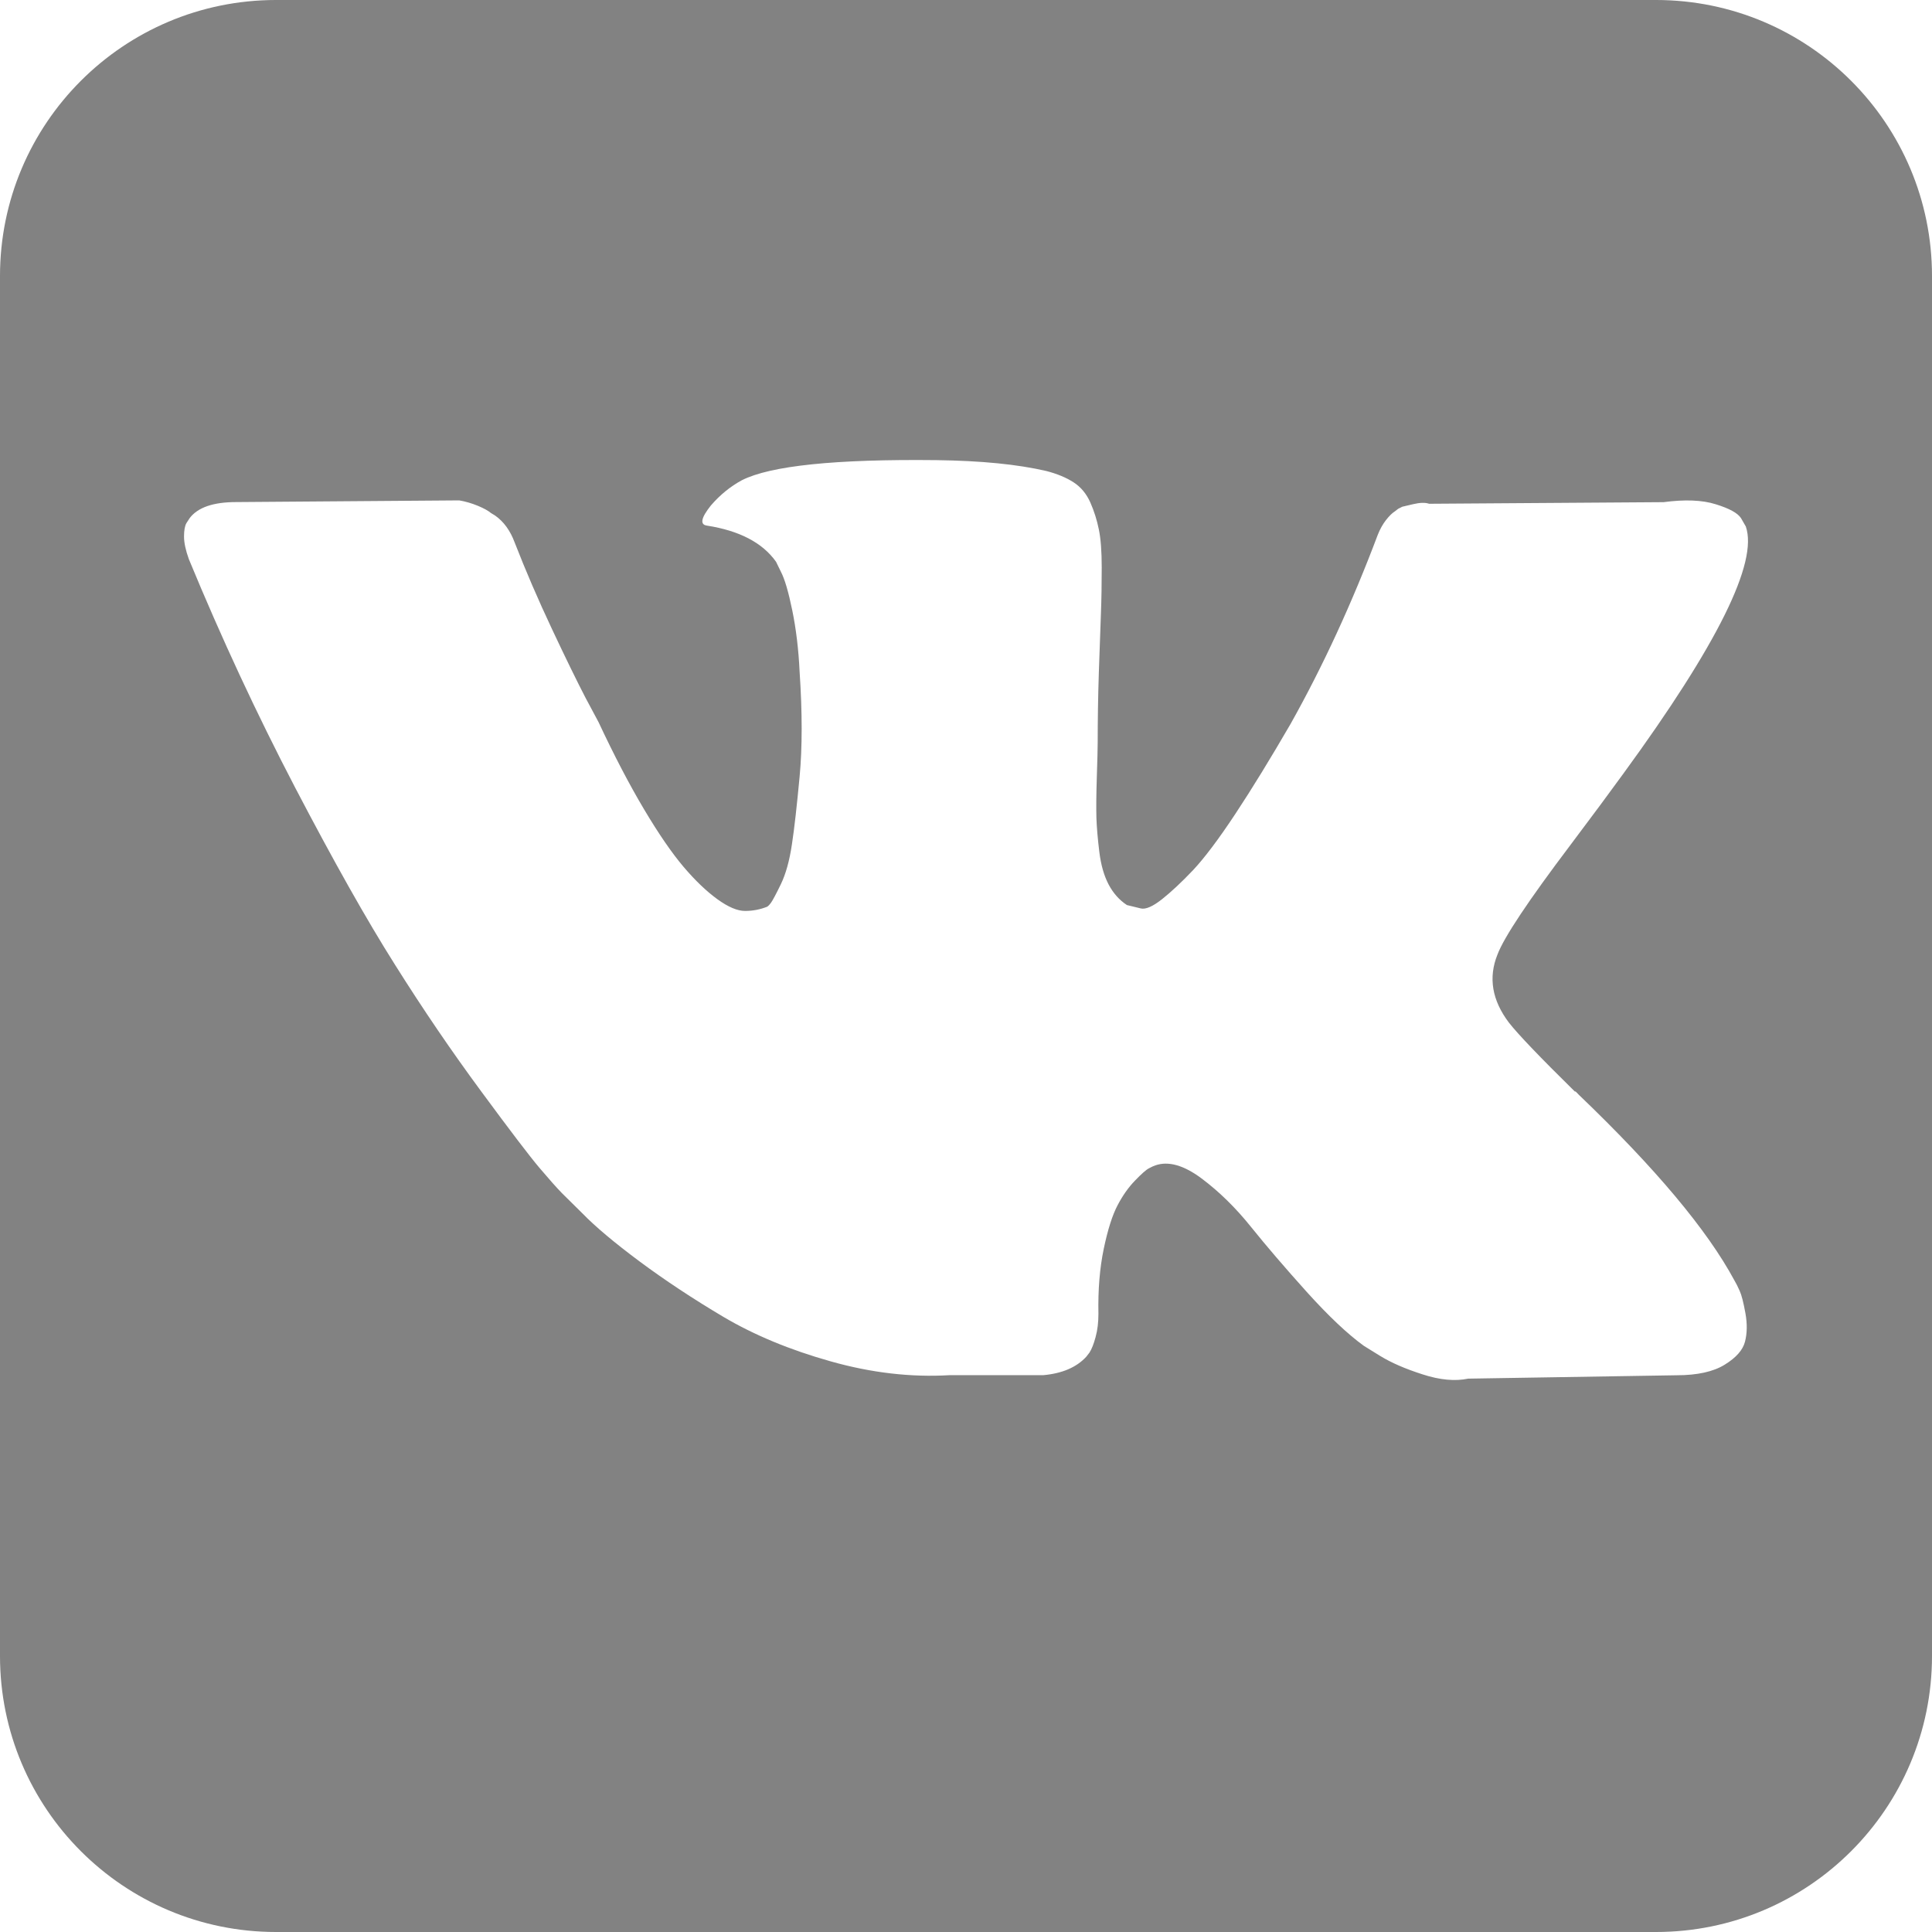 <svg width="24" height="24" viewBox="0 0 24 24" fill="none" xmlns="http://www.w3.org/2000/svg">
<path fill-rule="evenodd" clip-rule="evenodd" d="M3.429 0C1.535 0 0 1.535 0 3.429V20.571C0 22.465 1.535 24 3.429 24H20.571C22.465 24 24 22.465 24 20.571V3.429C24 1.535 22.465 0 20.571 0H3.429ZM21.545 15.905C21.566 15.94 21.588 15.983 21.611 16.036C21.635 16.088 21.658 16.18 21.682 16.312C21.706 16.444 21.704 16.562 21.677 16.667C21.65 16.771 21.566 16.866 21.424 16.953C21.283 17.04 21.084 17.084 20.828 17.084L18.238 17.126C18.076 17.16 17.887 17.143 17.672 17.073C17.456 17.004 17.28 16.927 17.145 16.844L16.943 16.719C16.741 16.573 16.505 16.35 16.235 16.051C15.966 15.752 15.735 15.483 15.542 15.243C15.35 15.003 15.144 14.802 14.925 14.638C14.706 14.475 14.515 14.421 14.354 14.476C14.333 14.483 14.306 14.495 14.273 14.513C14.239 14.53 14.181 14.581 14.101 14.664C14.02 14.747 13.947 14.85 13.883 14.972C13.819 15.093 13.761 15.274 13.711 15.514C13.661 15.754 13.639 16.023 13.645 16.322C13.645 16.426 13.634 16.522 13.61 16.609C13.587 16.696 13.561 16.76 13.534 16.802L13.494 16.854C13.372 16.986 13.194 17.062 12.958 17.083H11.794C11.316 17.111 10.823 17.054 10.318 16.911C9.812 16.769 9.368 16.584 8.987 16.359C8.606 16.133 8.259 15.903 7.945 15.67C7.632 15.437 7.394 15.237 7.232 15.07L6.979 14.82C6.912 14.751 6.819 14.646 6.701 14.507C6.583 14.368 6.342 14.052 5.978 13.558C5.614 13.065 5.256 12.54 4.906 11.983C4.555 11.428 4.142 10.694 3.666 9.783C3.191 8.872 2.751 7.927 2.346 6.946C2.306 6.835 2.286 6.741 2.286 6.665C2.286 6.588 2.296 6.533 2.316 6.498L2.357 6.435C2.458 6.303 2.65 6.237 2.933 6.237L5.705 6.216C5.786 6.23 5.863 6.253 5.938 6.284C6.012 6.315 6.066 6.345 6.099 6.373L6.15 6.404C6.258 6.48 6.339 6.592 6.393 6.738C6.528 7.085 6.683 7.445 6.858 7.817C7.033 8.189 7.172 8.472 7.273 8.667L7.435 8.97C7.63 9.387 7.819 9.748 8.001 10.054C8.183 10.36 8.347 10.598 8.492 10.769C8.637 10.939 8.777 11.073 8.911 11.17C9.046 11.268 9.161 11.316 9.255 11.316C9.35 11.316 9.441 11.299 9.529 11.264C9.542 11.257 9.559 11.24 9.579 11.212C9.599 11.184 9.64 11.108 9.701 10.982C9.761 10.857 9.807 10.694 9.837 10.492C9.868 10.291 9.899 10.009 9.933 9.648C9.967 9.286 9.967 8.851 9.933 8.344C9.92 8.066 9.889 7.812 9.842 7.583C9.795 7.353 9.748 7.193 9.701 7.103L9.64 6.978C9.471 6.741 9.185 6.592 8.78 6.529C8.692 6.516 8.709 6.432 8.831 6.279C8.945 6.147 9.073 6.043 9.215 5.966C9.572 5.785 10.378 5.702 11.633 5.716C12.186 5.723 12.641 5.768 12.998 5.851C13.133 5.886 13.246 5.933 13.337 5.992C13.428 6.051 13.497 6.135 13.545 6.243C13.592 6.35 13.627 6.462 13.65 6.576C13.674 6.691 13.686 6.849 13.686 7.051C13.686 7.252 13.683 7.444 13.676 7.625C13.669 7.805 13.661 8.05 13.65 8.36C13.64 8.669 13.636 8.956 13.636 9.22C13.636 9.297 13.632 9.442 13.625 9.658C13.618 9.874 13.617 10.041 13.62 10.159C13.624 10.277 13.636 10.418 13.656 10.581C13.676 10.745 13.715 10.88 13.772 10.988C13.829 11.096 13.905 11.181 13.999 11.243C14.054 11.257 14.111 11.271 14.172 11.285C14.232 11.299 14.32 11.261 14.434 11.171C14.549 11.08 14.677 10.96 14.819 10.811C14.96 10.661 15.136 10.428 15.345 10.112C15.554 9.796 15.783 9.422 16.033 8.991C16.438 8.268 16.798 7.486 17.115 6.644C17.142 6.575 17.176 6.514 17.216 6.462C17.257 6.41 17.294 6.373 17.328 6.352L17.368 6.321L17.419 6.295L17.55 6.264C17.638 6.243 17.705 6.241 17.753 6.258L20.666 6.238C20.929 6.203 21.145 6.211 21.313 6.264C21.482 6.316 21.586 6.373 21.627 6.436L21.687 6.54C21.842 6.985 21.336 8.007 20.169 9.606C20.008 9.828 19.789 10.124 19.512 10.492C18.986 11.188 18.683 11.643 18.602 11.858C18.487 12.144 18.534 12.425 18.744 12.703C18.858 12.849 19.131 13.134 19.563 13.559H19.573L19.583 13.569L19.593 13.579L19.613 13.6C20.564 14.511 21.208 15.279 21.545 15.905Z" fill="#828282"/>
</svg>
